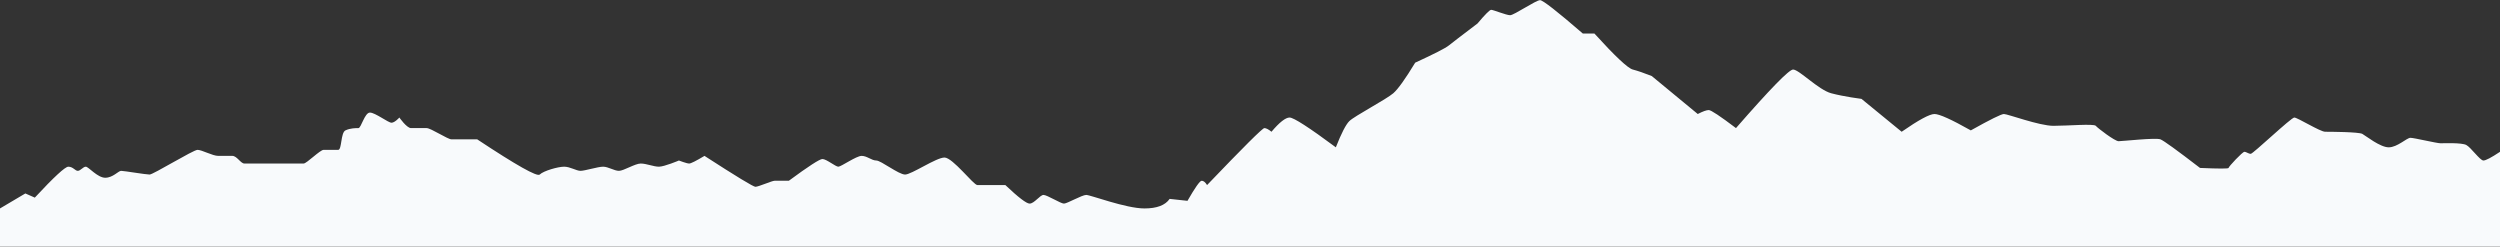 <?xml version="1.0" encoding="UTF-8"?>
<svg width="1440px" height="142px" viewBox="0 0 1440 142" version="1.1" xmlns="http://www.w3.org/2000/svg" xmlns:xlink="http://www.w3.org/1999/xlink">
    <rect x="0" y="0" width="1440" height="142" fill="#333333" stroke="none"/>
    <title>Mountain Divider</title>
    <g id="Mockups" stroke="none" stroke-width="1" fill="none" fill-rule="evenodd">
        <g id="Home" transform="translate(0, -3980)" fill="#f8fafc">
            <g id="Courses-Section" transform="translate(0, 3980.09)">
                <path d="M0,119.974 C9.735,114.215 14.603,111.335 14.603,111.335 C14.603,111.335 16.418,112.136 20.047,113.739 C31.098,101.863 37.533,95.925 39.351,95.925 C42.078,95.925 43.282,98.316 44.812,98.316 C46.341,98.316 47.875,95.925 49.424,95.925 C50.973,95.925 56.156,102.293 60.616,102.293 C65.076,102.293 68.159,98.316 69.77,98.316 C71.381,98.316 84.06,100.449 86.165,100.449 C88.27,100.449 111.307,86.224 113.784,86.224 C116.26,86.224 122.47,89.696 125.658,89.696 C128.845,89.696 131.21,89.696 133.839,89.696 C136.469,89.696 138.642,94.107 140.761,94.107 C142.88,94.107 173.148,94.107 174.892,94.107 C176.636,94.107 184.362,86.224 186.392,86.224 C188.422,86.224 192.724,86.224 194.829,86.224 C196.933,86.224 196.203,76.338 198.977,75.016 C201.751,73.694 204.912,73.694 206.467,73.694 C208.022,73.694 210.033,64.755 213.075,64.755 C216.116,64.755 223.596,70.599 225.5,70.599 C227.404,70.599 230.036,67.607 230.036,67.607 C230.036,67.607 234.277,73.694 236.735,73.694 C239.193,73.694 243.311,73.694 245.758,73.694 C248.206,73.694 257.852,80.179 260.071,80.179 C261.55,80.179 266.486,80.179 274.879,80.179 C297.431,95.114 309.432,101.871 310.88,100.449 C313.053,98.316 321.417,95.925 324.928,95.925 C328.439,95.925 331.945,98.316 334.387,98.316 C336.83,98.316 344.431,95.925 347.385,95.925 C350.338,95.925 353.814,98.316 356.521,98.316 C359.229,98.316 365.782,94.107 369.062,94.107 C372.342,94.107 376.452,95.925 379.542,95.925 C382.632,95.925 391.055,92.364 391.055,92.364 C391.055,92.364 395.529,94.107 396.973,94.107 C397.936,94.107 400.874,92.637 405.786,89.696 C424.162,101.57 433.941,107.506 435.122,107.506 C436.893,107.506 444.641,104.023 446.185,104.023 C447.215,104.023 449.946,104.023 454.379,104.023 C465.695,95.679 472.137,91.507 473.707,91.507 C476.062,91.507 481.259,95.925 482.881,95.925 C484.502,95.925 493.204,89.696 496.304,89.696 C499.405,89.696 502.032,92.364 504.751,92.364 C507.471,92.364 517.627,100.449 521.334,100.449 C525.041,100.449 539.249,90.647 544.018,90.647 C548.787,90.647 560.724,106.506 562.961,106.506 C564.452,106.506 569.823,106.506 579.075,106.506 C586.586,113.622 591.246,117.18 593.057,117.18 C595.773,117.18 599.021,112.191 601.071,112.191 C603.122,112.191 610.956,117.18 612.832,117.18 C614.708,117.18 623.192,112.191 625.668,112.191 C628.145,112.191 648.46,119.974 659.185,119.974 C666.335,119.974 671.179,118.139 673.719,114.47 L683.988,115.587 C688.409,107.878 691.138,104.023 692.175,104.023 C693.212,104.023 694.244,104.851 695.271,106.506 C716.229,84.631 727.224,73.694 728.258,73.694 C729.291,73.694 730.662,74.396 732.37,75.8 C737.004,70.338 740.484,67.607 742.81,67.607 C745.135,67.607 754.013,73.329 769.442,84.772 C772.631,76.658 775.226,71.619 777.227,69.655 C780.229,66.708 798.479,57.15 802.54,53.625 C805.248,51.274 809.451,45.403 815.149,36.011 C826.134,30.955 832.585,27.655 834.5,26.112 C836.415,24.568 841.929,20.343 851.04,13.436 C855.459,8.189 858.087,5.566 858.924,5.566 C860.178,5.566 867.584,8.669 869.844,8.669 C872.104,8.669 884.69,0 887.078,0 C888.67,0 896.884,6.411 911.721,19.234 L918.388,19.234 C930.292,32.318 937.655,39.227 940.477,39.96 C943.3,40.693 946.948,41.946 951.423,43.72 L977.908,65.581 C980.846,64.063 982.96,63.304 984.25,63.304 C985.54,63.304 990.763,66.767 999.92,73.694 C1019.54,51.205 1030.504,39.96 1032.814,39.96 C1036.278,39.96 1047.41,51.653 1054.762,53.625 C1062.114,55.596 1072.225,56.869 1072.225,56.869 C1072.225,56.869 1079.933,63.18 1095.349,75.8 C1105.179,68.987 1111.486,65.581 1114.271,65.581 C1117.056,65.581 1124.028,68.726 1135.186,75.016 C1146.424,68.726 1152.778,65.581 1154.249,65.581 C1156.454,65.581 1174.634,72.384 1182.764,72.384 C1190.895,72.384 1206.086,71.073 1207.165,72.384 C1208.244,73.694 1218.151,81.246 1220.302,81.246 C1222.454,81.246 1241.695,79.113 1244.437,80.179 C1246.265,80.89 1253.856,86.378 1267.21,96.641 C1278.168,97.118 1283.646,97.118 1283.646,96.641 C1283.646,95.925 1291.652,87.357 1292.771,87.357 C1293.89,87.357 1295.096,88.512 1296.439,88.512 C1297.783,88.512 1319.692,67.607 1321.52,67.607 C1323.348,67.607 1336.436,75.8 1339.29,75.8 C1342.143,75.8 1358.626,75.878 1360.713,77.035 C1362.8,78.193 1370.951,84.772 1375.911,84.772 C1380.871,84.772 1386.3,79.291 1388.398,79.291 C1390.497,79.291 1403.516,82.436 1405.768,82.436 C1408.019,82.436 1417.818,82.029 1420.536,83.4 C1423.254,84.772 1428.451,92.364 1430.455,92.364 C1431.791,92.364 1434.973,90.695 1440,87.357 L1440,141.91 L0,141.91 L0,119.974 Z" id="Mountain-Divider"></path>
            </g>
        </g>
    </g>
</svg>